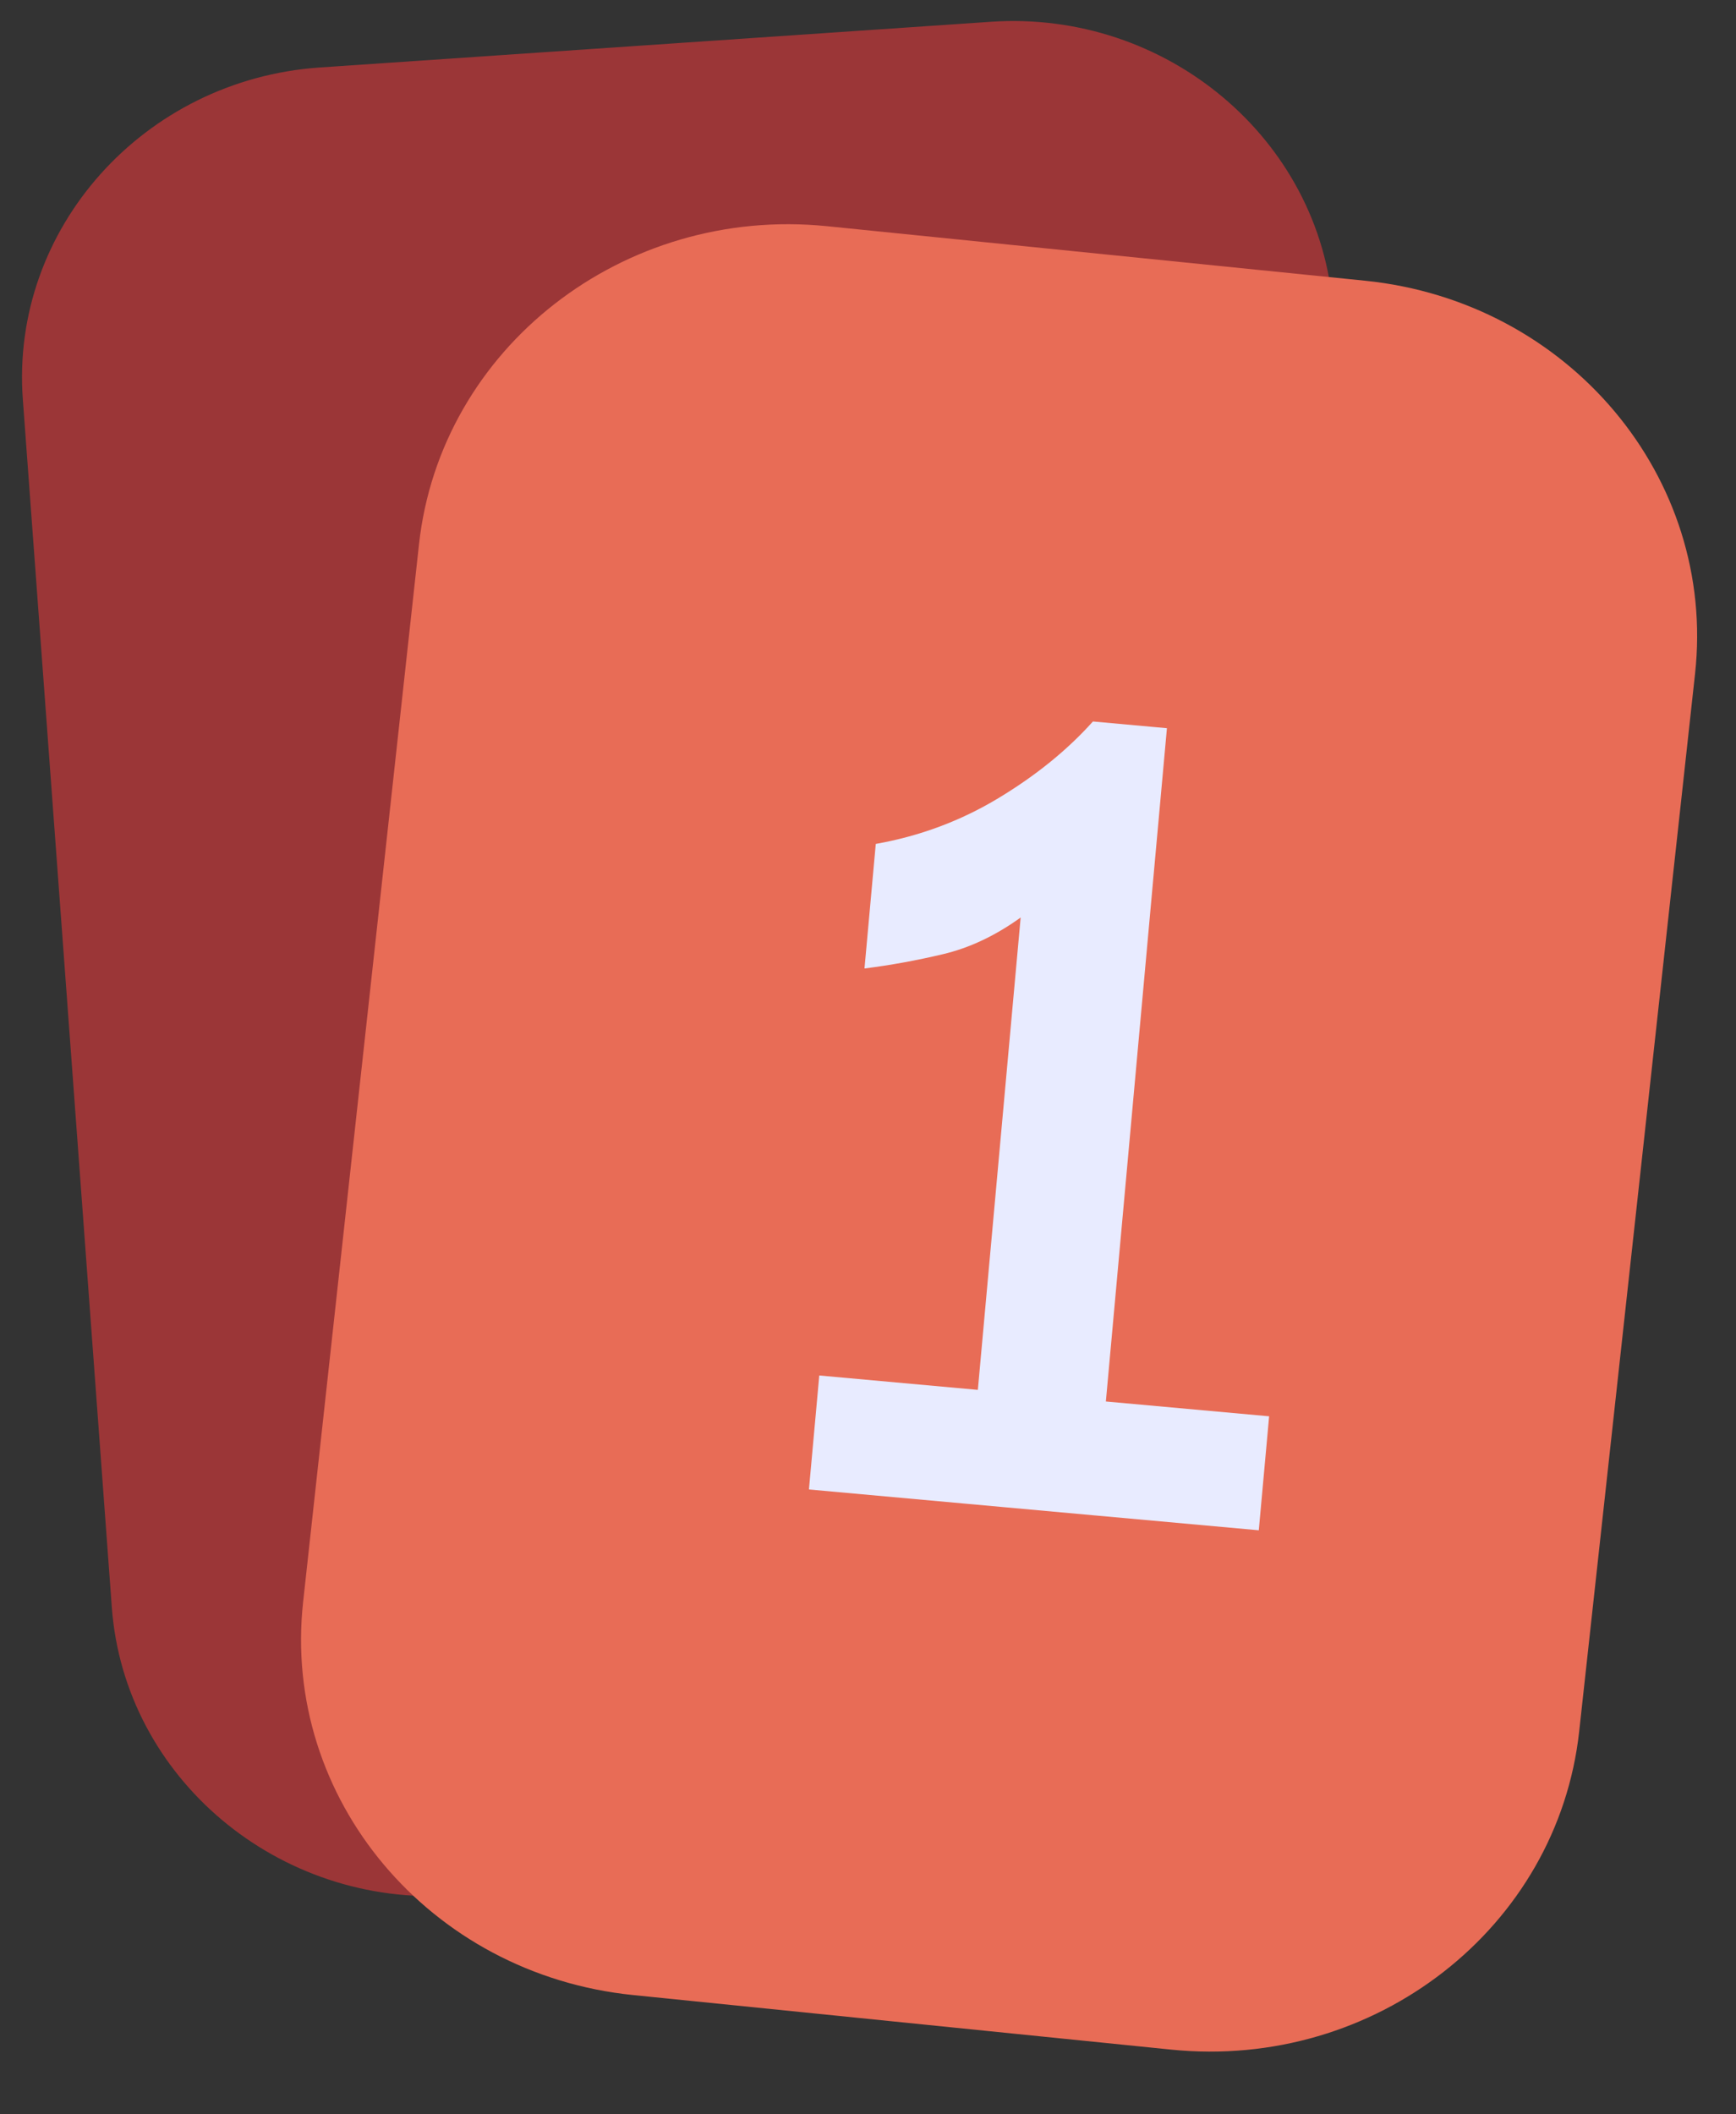 <svg width="46" height="56" viewBox="0 0 46 56" fill="none" xmlns="http://www.w3.org/2000/svg">
<rect x="0" y="0" width="46" height="56" fill="#333333" stroke="none"/>
<path d="M12.804 18.307C12.471 13.791 16.008 9.839 20.666 9.522L35.024 8.544C35.202 8.532 35.336 8.381 35.324 8.208C34.991 3.693 30.91 0.259 26.252 0.577L8.466 1.788C3.809 2.11 0.272 6.062 0.605 10.578L2.963 42.57C3.295 47.086 7.376 50.519 12.034 50.202L12.82 50.149C14.102 50.061 15.064 48.981 14.973 47.742L12.804 18.311L12.804 18.307Z" fill="#9B3637"/>
<path d="M36.169 7.435L21.913 5.991C16.513 5.444 11.672 9.218 11.102 14.421L8.032 42.43C7.462 47.633 11.378 52.294 16.778 52.841L31.034 54.286C36.434 54.833 41.275 51.059 41.845 45.856L44.915 17.846C45.485 12.643 41.569 7.982 36.169 7.435Z" fill="#E86C56"/>
<path d="M25.637 39.831L27.045 24.301C26.374 24.784 25.686 25.108 24.98 25.274C24.275 25.441 23.584 25.566 22.907 25.651L23.206 22.352C24.375 22.145 25.458 21.741 26.453 21.141C27.449 20.541 28.285 19.863 28.96 19.109L30.921 19.287L29.029 40.139L25.637 39.831ZM21.435 39.45L21.709 36.431L33.629 37.512L33.355 40.531L21.435 39.45Z" fill="#E8EBFF"/>
</svg>

